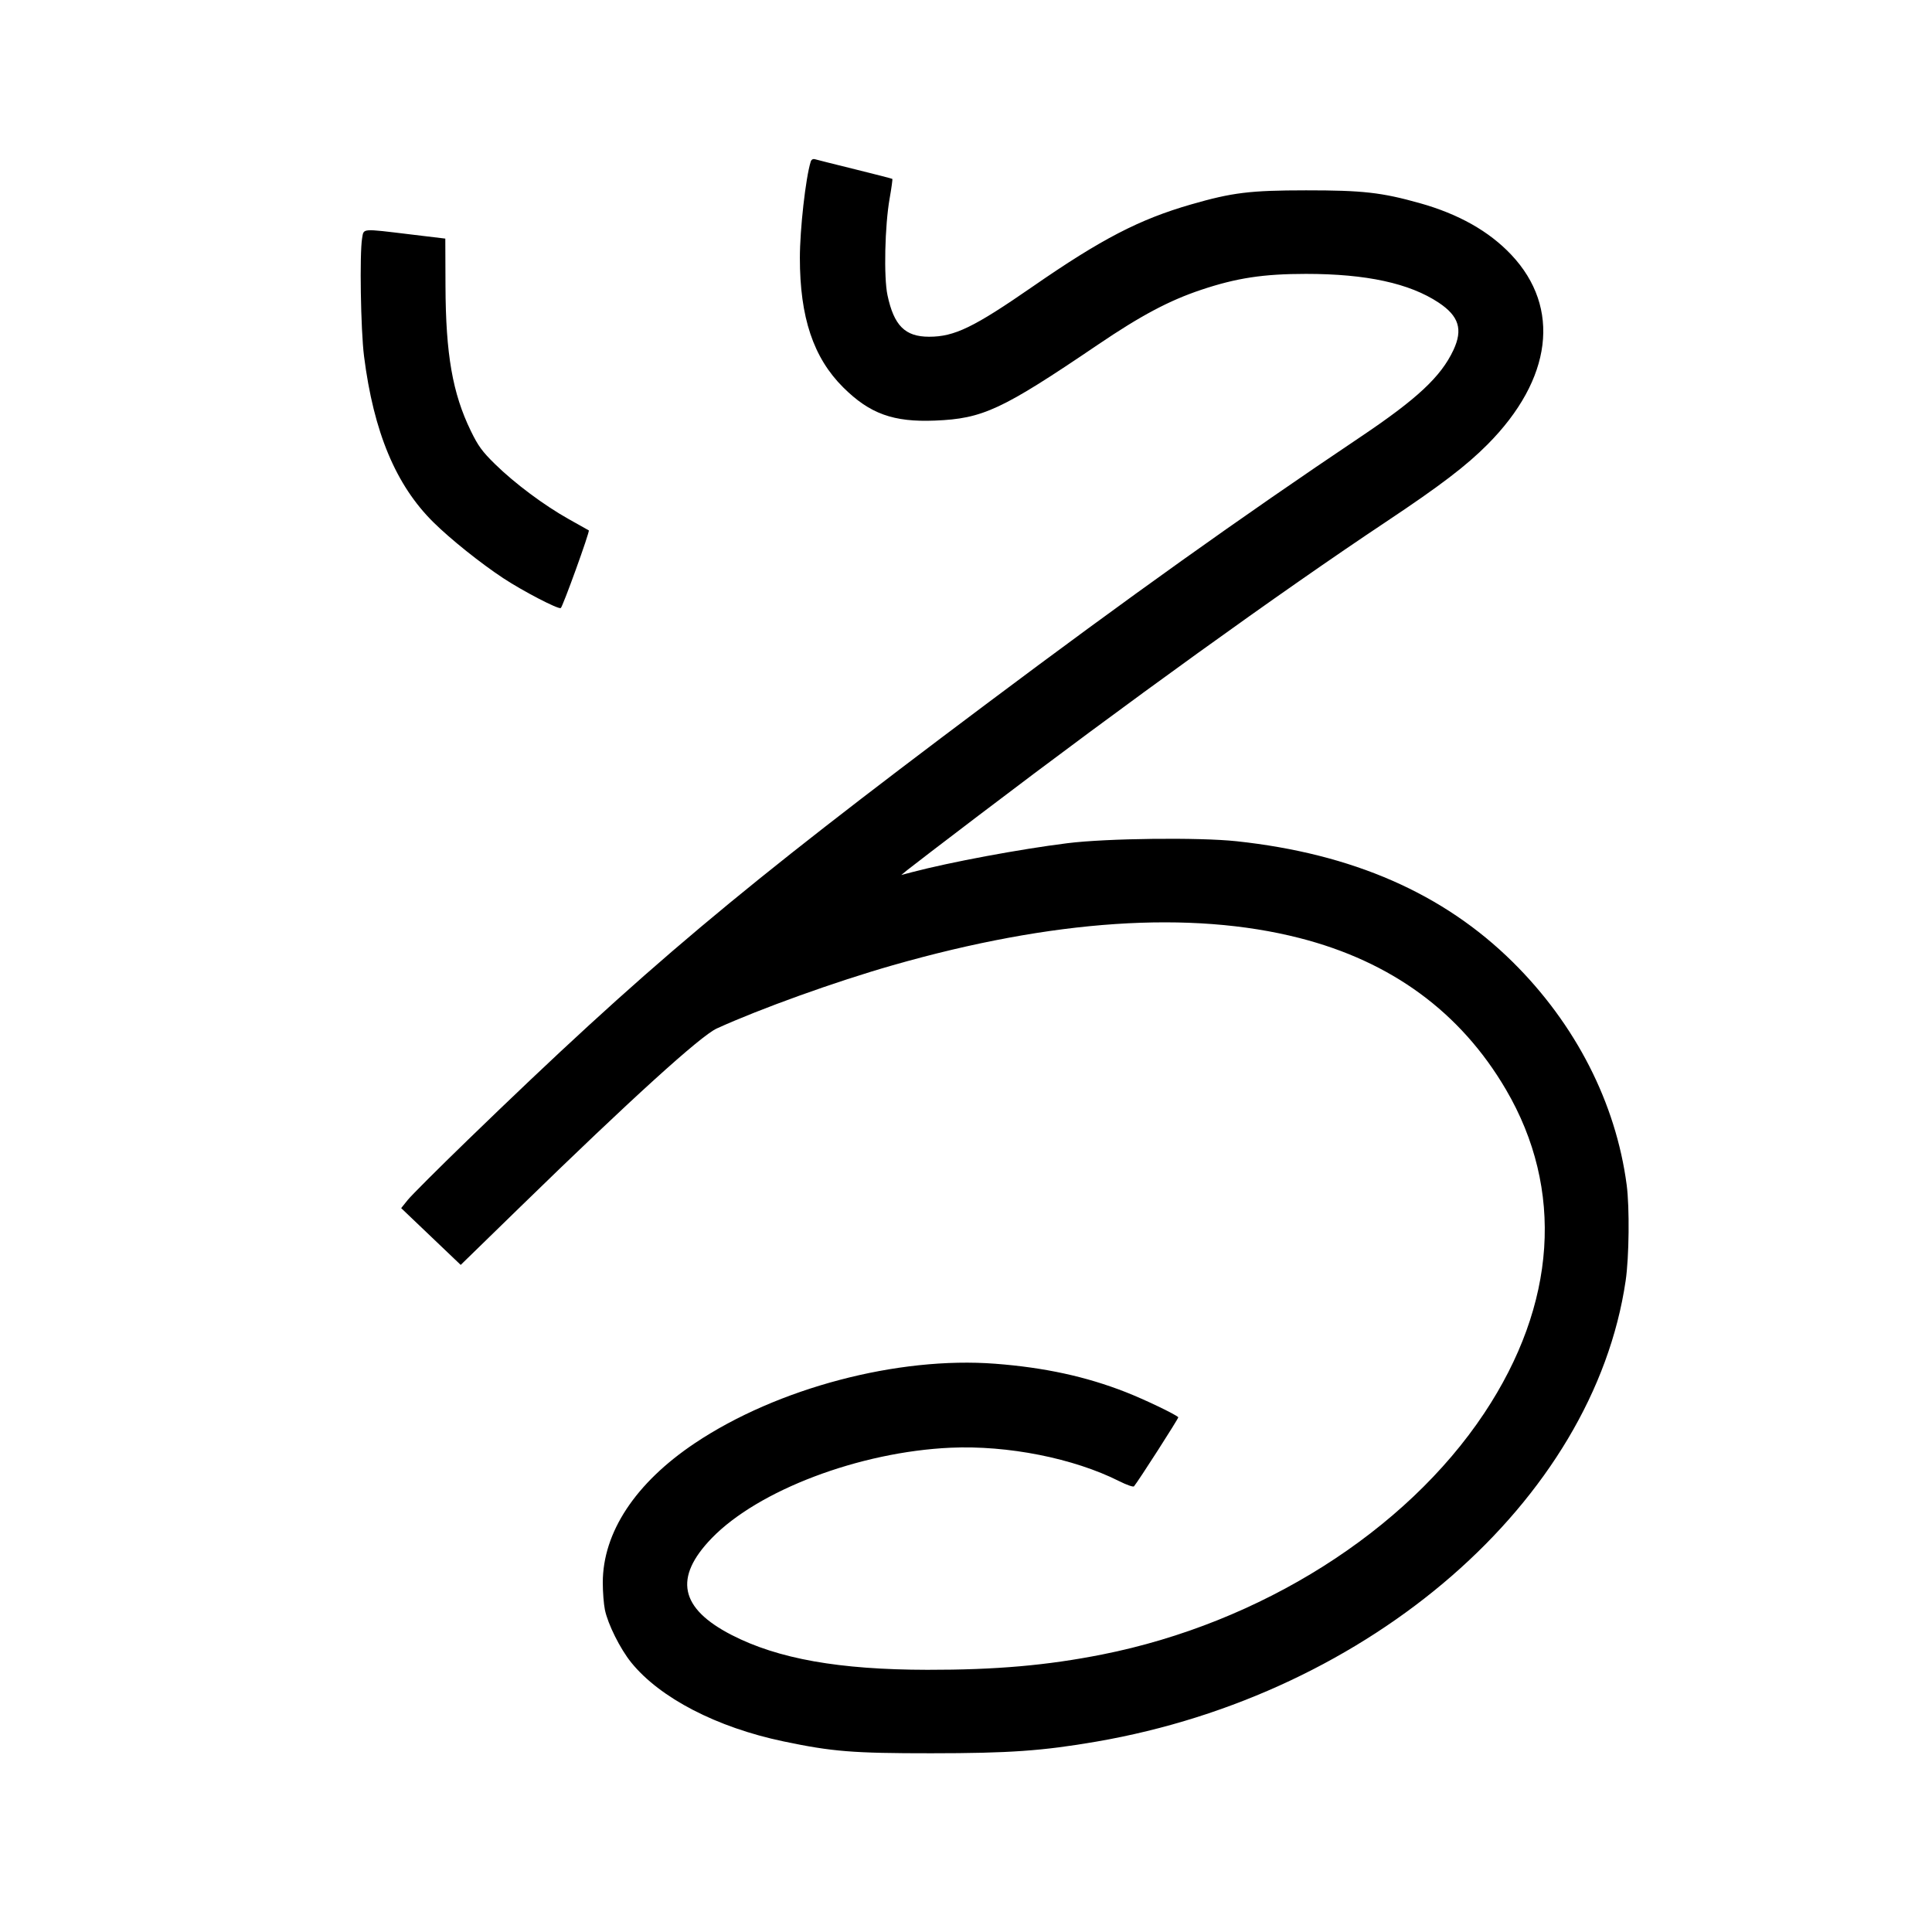 <svg xmlns="http://www.w3.org/2000/svg" width="1000" height="1000" viewBox="0 0 1000 1000" version="1.1">
	<path d="M 419.609 83.708 C 416.984 92.219, 414.017 118.624, 414.014 133.500 C 414.008 164.264, 421.001 185.156, 436.443 200.511 C 450.176 214.166, 462.382 218.577, 484 217.695 C 508.754 216.684, 518.487 212.148, 568.228 178.440 C 590.566 163.301, 605.158 155.550, 621.781 149.992 C 640.107 143.865, 653.959 141.763, 676 141.762 C 707.162 141.762, 729.537 146.612, 744.646 156.641 C 755.137 163.604, 757.289 170.514, 752.291 181.188 C 745.832 194.981, 733.546 206.454, 704 226.283 C 642.075 267.842, 584.002 309.290, 510.500 364.390 C 381.318 461.230, 334.254 500.805, 242.001 590.163 C 226.861 604.828, 212.937 618.739, 211.059 621.076 L 207.645 625.324 223.053 640.019 L 238.462 654.713 269.481 624.497 C 326.332 569.118, 362.655 536.144, 371 532.340 C 393.457 522.102, 432.563 508.050, 462.054 499.622 C 545.030 475.907, 616.238 471.134, 672.561 485.511 C 720.198 497.671, 756.018 523.945, 779.451 563.917 C 809.728 615.560, 805.737 675.094, 768.218 731.500 C 727.515 792.692, 652.457 840.092, 570.500 856.360 C 541.997 862.017, 515.472 864.342, 480 864.291 C 434.293 864.225, 402.734 858.614, 378.740 846.287 C 351.864 832.480, 348.589 816.617, 368.392 796.155 C 392.400 771.348, 444.885 751.469, 492 749.338 C 521.576 748.001, 555.705 754.769, 579.298 766.650 C 583.121 768.576, 586.566 769.779, 586.952 769.325 C 589.116 766.783, 610.219 733.886, 609.891 733.564 C 608.246 731.945, 592.376 724.353, 582.722 720.569 C 562.153 712.504, 540.737 707.843, 515.218 705.877 C 464.707 701.986, 402.319 718.460, 359.741 746.931 C 328.920 767.541, 312 793.147, 312 819.181 C 312 823.977, 312.491 830.286, 313.090 833.201 C 314.626 840.666, 320.995 853.430, 326.712 860.500 C 341.551 878.849, 370.972 894.099, 405.500 901.337 C 430.797 906.641, 441.498 907.501, 482 907.487 C 522.424 907.473, 539.591 906.262, 567.500 901.455 C 709.527 876.991, 824.731 776.656, 841.439 662.872 C 843.231 650.672, 843.505 624.970, 841.968 613.322 C 836.360 570.828, 815.549 530.126, 782.961 497.914 C 747.028 462.397, 700.070 441.868, 640.012 435.420 C 620.644 433.341, 572.791 433.898, 552.500 436.438 C 527.779 439.533, 491.779 446.246, 472 451.449 L 466.500 452.895 469.500 450.426 C 471.150 449.068, 487.726 436.379, 506.335 422.228 C 583.125 363.837, 662.072 306.934, 717.500 270.027 C 745.388 251.457, 758.964 241.104, 770 229.992 C 803.446 196.315, 808.073 159.256, 782.250 131.882 C 770.738 119.679, 754.952 110.772, 734.855 105.140 C 715.086 99.599, 705.300 98.498, 676 98.517 C 646.970 98.535, 637.879 99.649, 616.500 105.811 C 589.712 113.530, 570.101 123.699, 534.613 148.268 C 503.989 169.470, 494.032 174.294, 480.898 174.294 C 468.463 174.294, 462.707 168.545, 459.358 152.780 C 457.384 143.483, 457.980 116.801, 460.479 102.691 C 461.434 97.296, 462.055 92.752, 461.858 92.592 C 461.661 92.433, 452.950 90.191, 442.500 87.611 C 432.050 85.031, 422.749 82.694, 421.831 82.418 C 420.801 82.109, 419.950 82.603, 419.609 83.708 M 187.440 123.250 C 186.068 131.169, 186.706 170.819, 188.423 184.381 C 193.398 223.678, 204.892 251.155, 224.403 270.397 C 233.243 279.115, 248.804 291.565, 260.500 299.276 C 270.522 305.884, 288.603 315.299, 290.230 314.757 C 291.160 314.447, 305.433 274.951, 304.766 274.531 C 304.620 274.439, 299.981 271.834, 294.458 268.743 C 281.645 261.572, 266.499 250.276, 256.265 240.260 C 249.587 233.724, 247.474 230.824, 243.655 222.954 C 234.228 203.530, 230.714 183.385, 230.581 148 L 230.489 123.500 212.494 121.331 C 186.888 118.244, 188.326 118.134, 187.440 123.250 " stroke="none" fill="black" fill-rule="evenodd"/>
</svg>